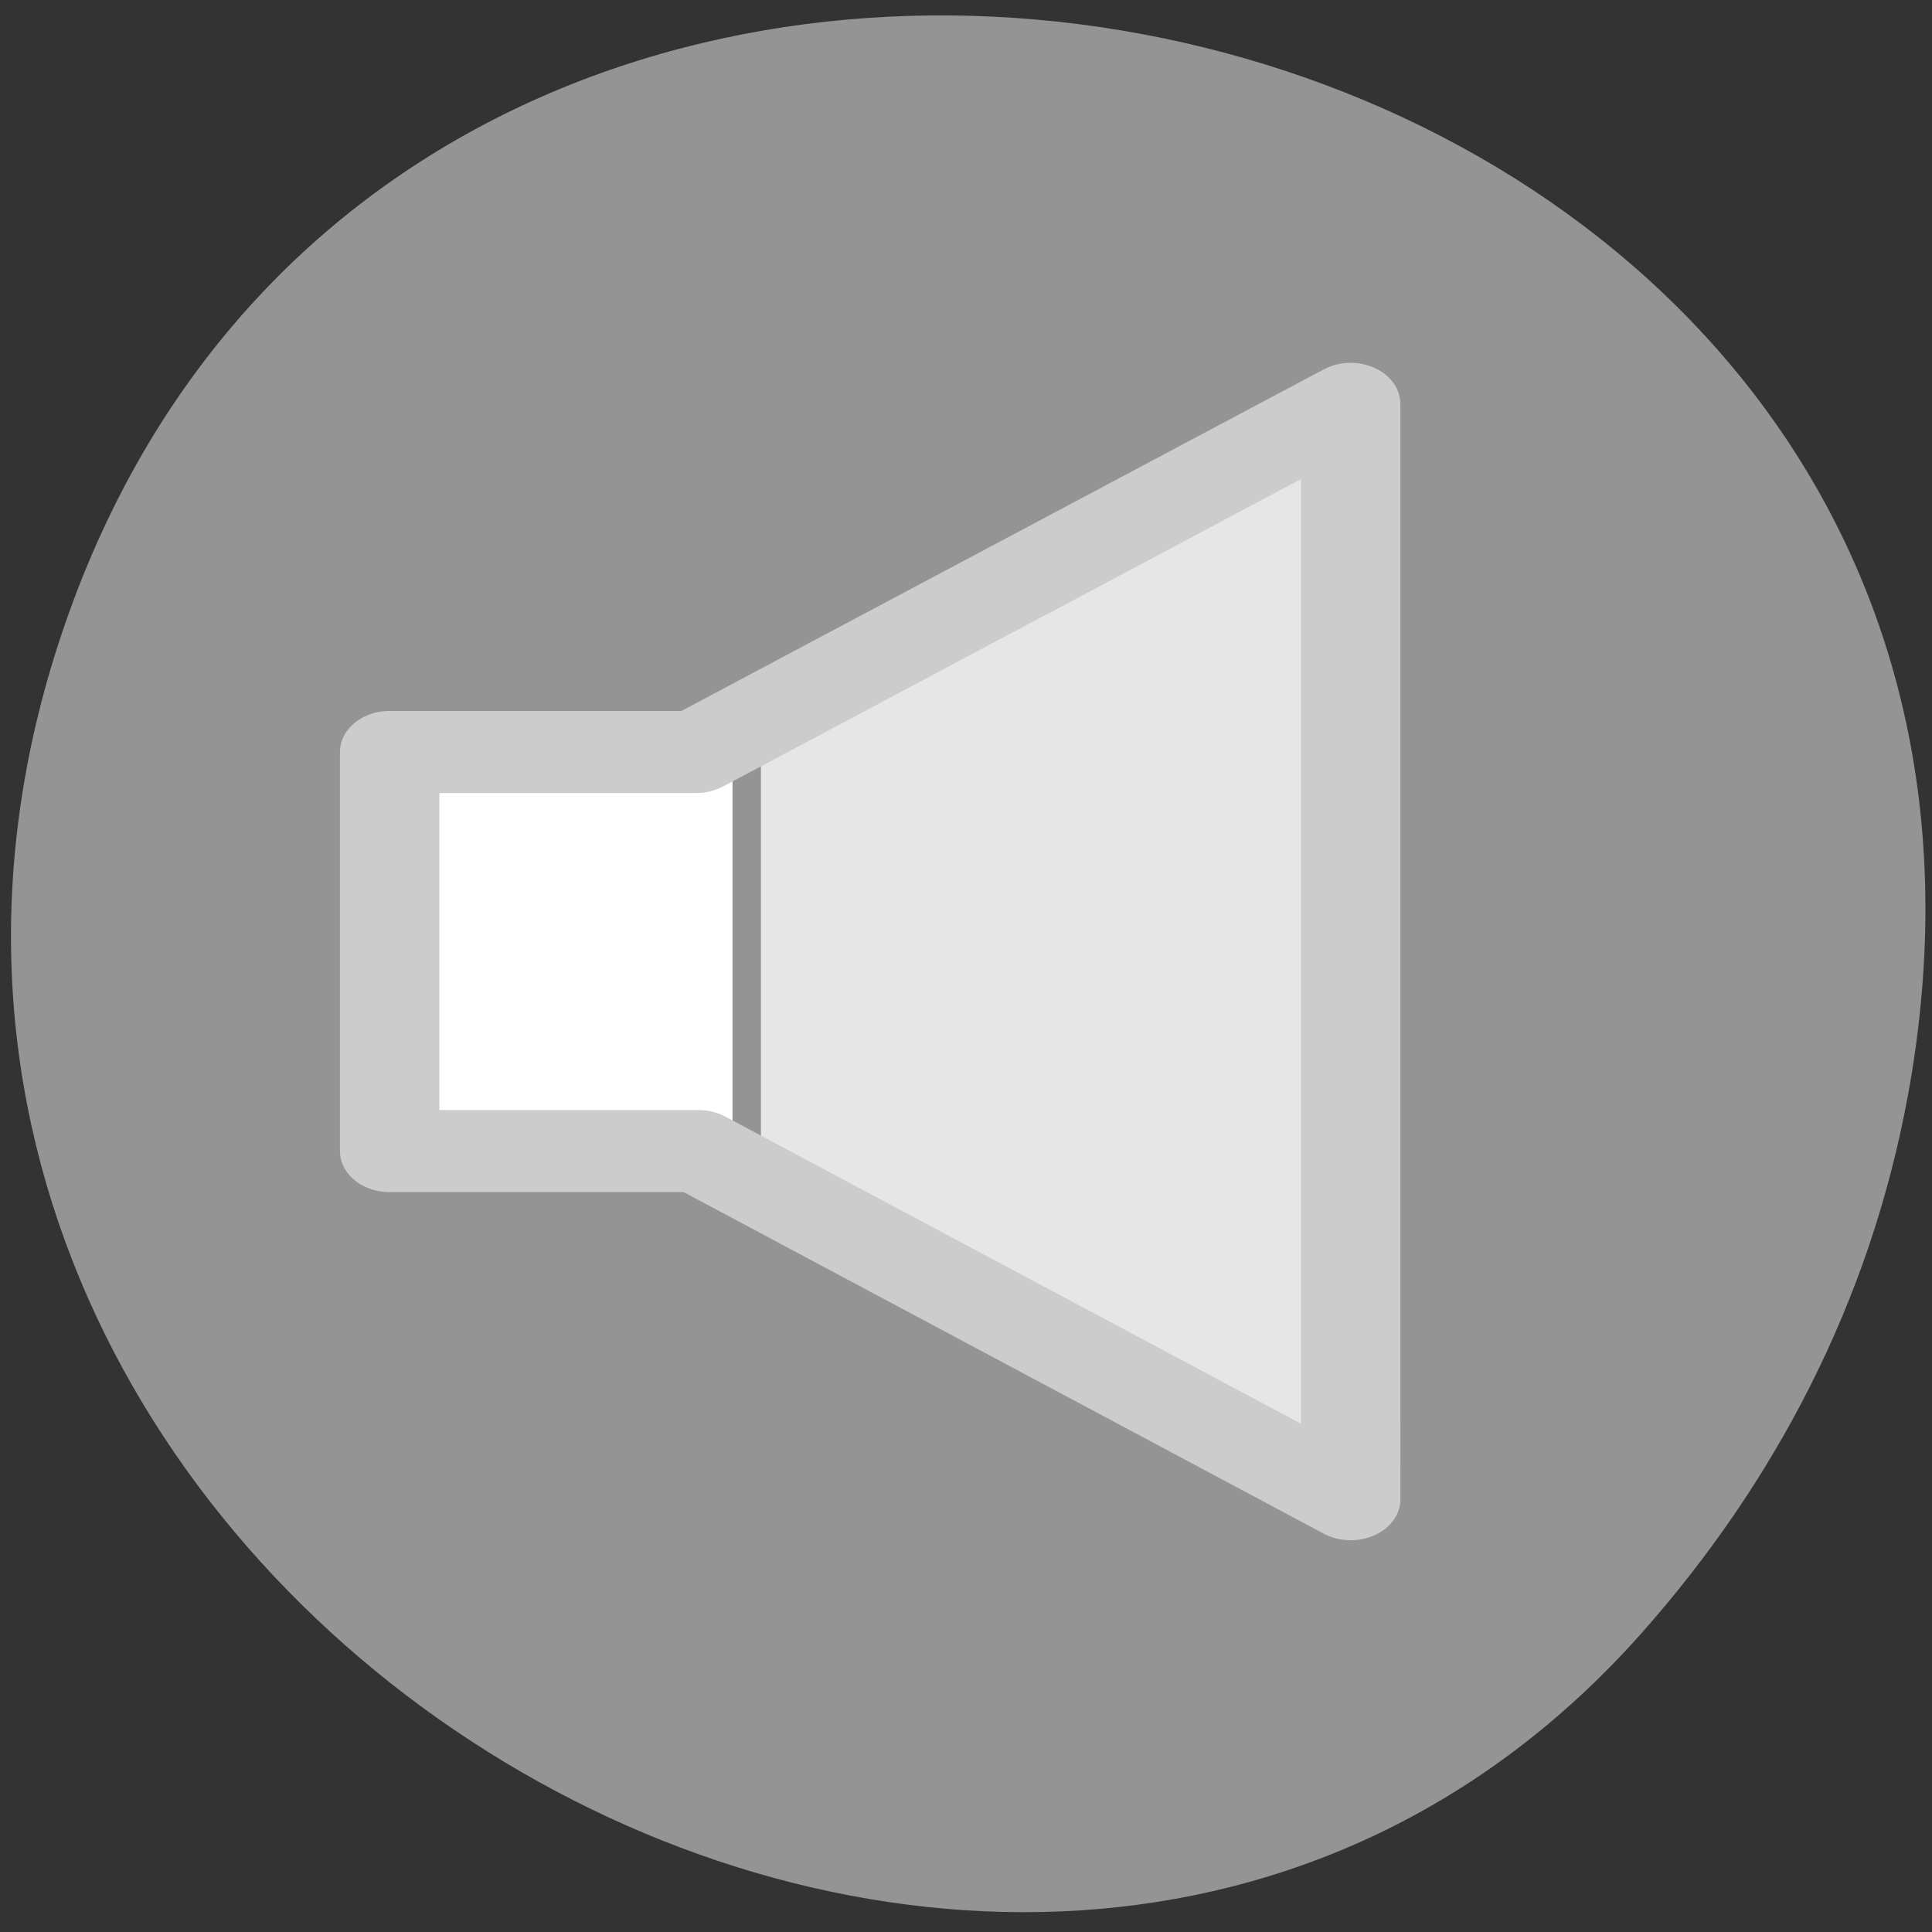 <?xml version="1.0" encoding="UTF-8" standalone="no"?>
<svg
   xmlns:dc="http://purl.org/dc/elements/1.1/"
   xmlns:cc="http://creativecommons.org/ns#"
   xmlns:rdf="http://www.w3.org/1999/02/22-rdf-syntax-ns#"
   xmlns:svg="http://www.w3.org/2000/svg"
   xmlns="http://www.w3.org/2000/svg"
   xmlns:sodipodi="http://sodipodi.sourceforge.net/DTD/sodipodi-0.dtd"
   xmlns:inkscape="http://www.inkscape.org/namespaces/inkscape"
   sodipodi:docname="speaker-000.svg"
   height="100%"
   width="100%"
   inkscape:version="0.48.4 r9939"
   version="1.1"
   id="svg2"
   viewBox="0 0 256 256">
  <rect x="0" y="0" width="256" height="256" fill="#333333" stroke="none"/>
  <sodipodi:namedview
     pagecolor="#ffffff"
     bordercolor="#666666"
     borderopacity="1"
     objecttolerance="10"
     gridtolerance="10"
     guidetolerance="10"
     inkscape:pageopacity="0"
     inkscape:pageshadow="2"
     inkscape:window-width="659"
     inkscape:window-height="496"
     id="namedview14"
     showgrid="false"
     inkscape:zoom="0.92370266"
     inkscape:cx="124.0328"
     inkscape:cy="128"
     inkscape:window-x="49"
     inkscape:window-y="24"
     inkscape:window-maximized="0"
     inkscape:current-layer="g3559" />
  <defs
     id="defs16" />
  <g
     id="g3574"
     transform="translate(1.176,-1.168)">
    <g
       id="g3559"
       style="fill:#dc143c"
       transform="translate(-16.328,23.326)">
      <path
         id="path3561"
         style="color:#000000;fill:#949494"
         d="M 267.948,123.076 C 295.347,-26.076 73.258,-76.824 24.367,58.828 -21.689,186.636 148.793,288.967 232.751,194.147 c 17.516,-19.783 30.167,-43.703 35.193,-71.081 z"
         inkscape:connector-curvature="0" />
      <g
         id="speaker-000"
         display="block"
         transform="matrix(3.764,0,0,3.108,32.464,18.379)"
         style="stroke:#949494;display:block">
        <g
           id="g4274"
           display="inline"
           style="stroke:#949494;display:inline"
           transform="translate(-17.312,-10.512)">
          <g
             id="g4276"
             style="fill:#e6e6e6;stroke:#949494"
             transform="matrix(1.113,0,0,1.065,-7.799,-4.363)">
            <path
               style="fill:#e6e6e6;fill-opacity:1;stroke:#949494;stroke-width:0;stroke-miterlimit:4;stroke-opacity:1;stroke-dasharray:none"
               d="m 50.985,53.335 -9.443,-6.095 0,-7.475 0,-7.475 9.405,-6.062 c 5.173,-3.334 9.459,-6.003 9.524,-5.93 0.065,0.073 0.082,8.908 0.038,19.633 l -0.081,19.5 -9.443,-6.095 z"
               id="path4321"
               inkscape:connector-curvature="0" />
          </g>
        </g>
        <rect
           id="rect4280"
           y="19.369"
           x="9.432"
           width="12.256"
           height="17.014"
           display="inline"
           style="fill:#ffffff;stroke:#949494;stroke-width:1;display:inline" />
        <g
           id="g4282"
           display="inline"
           style="stroke:#cccccc;display:inline"
           transform="translate(1.889,0.35)">
          <g
             id="g4284"
             style="stroke:#cccccc">
            <polygon
               id="polygon4286"
               points="7.229,18.668 7.229,35.682 18.096,35.682 41.062,50.523 41.059,3.827 18.014,18.668 "
               style="fill:none;stroke:#cccccc;stroke-width:3.5;stroke-linecap:round;stroke-linejoin:round" />
          </g>
        </g>
      </g>
    </g>
  </g>
</svg>
